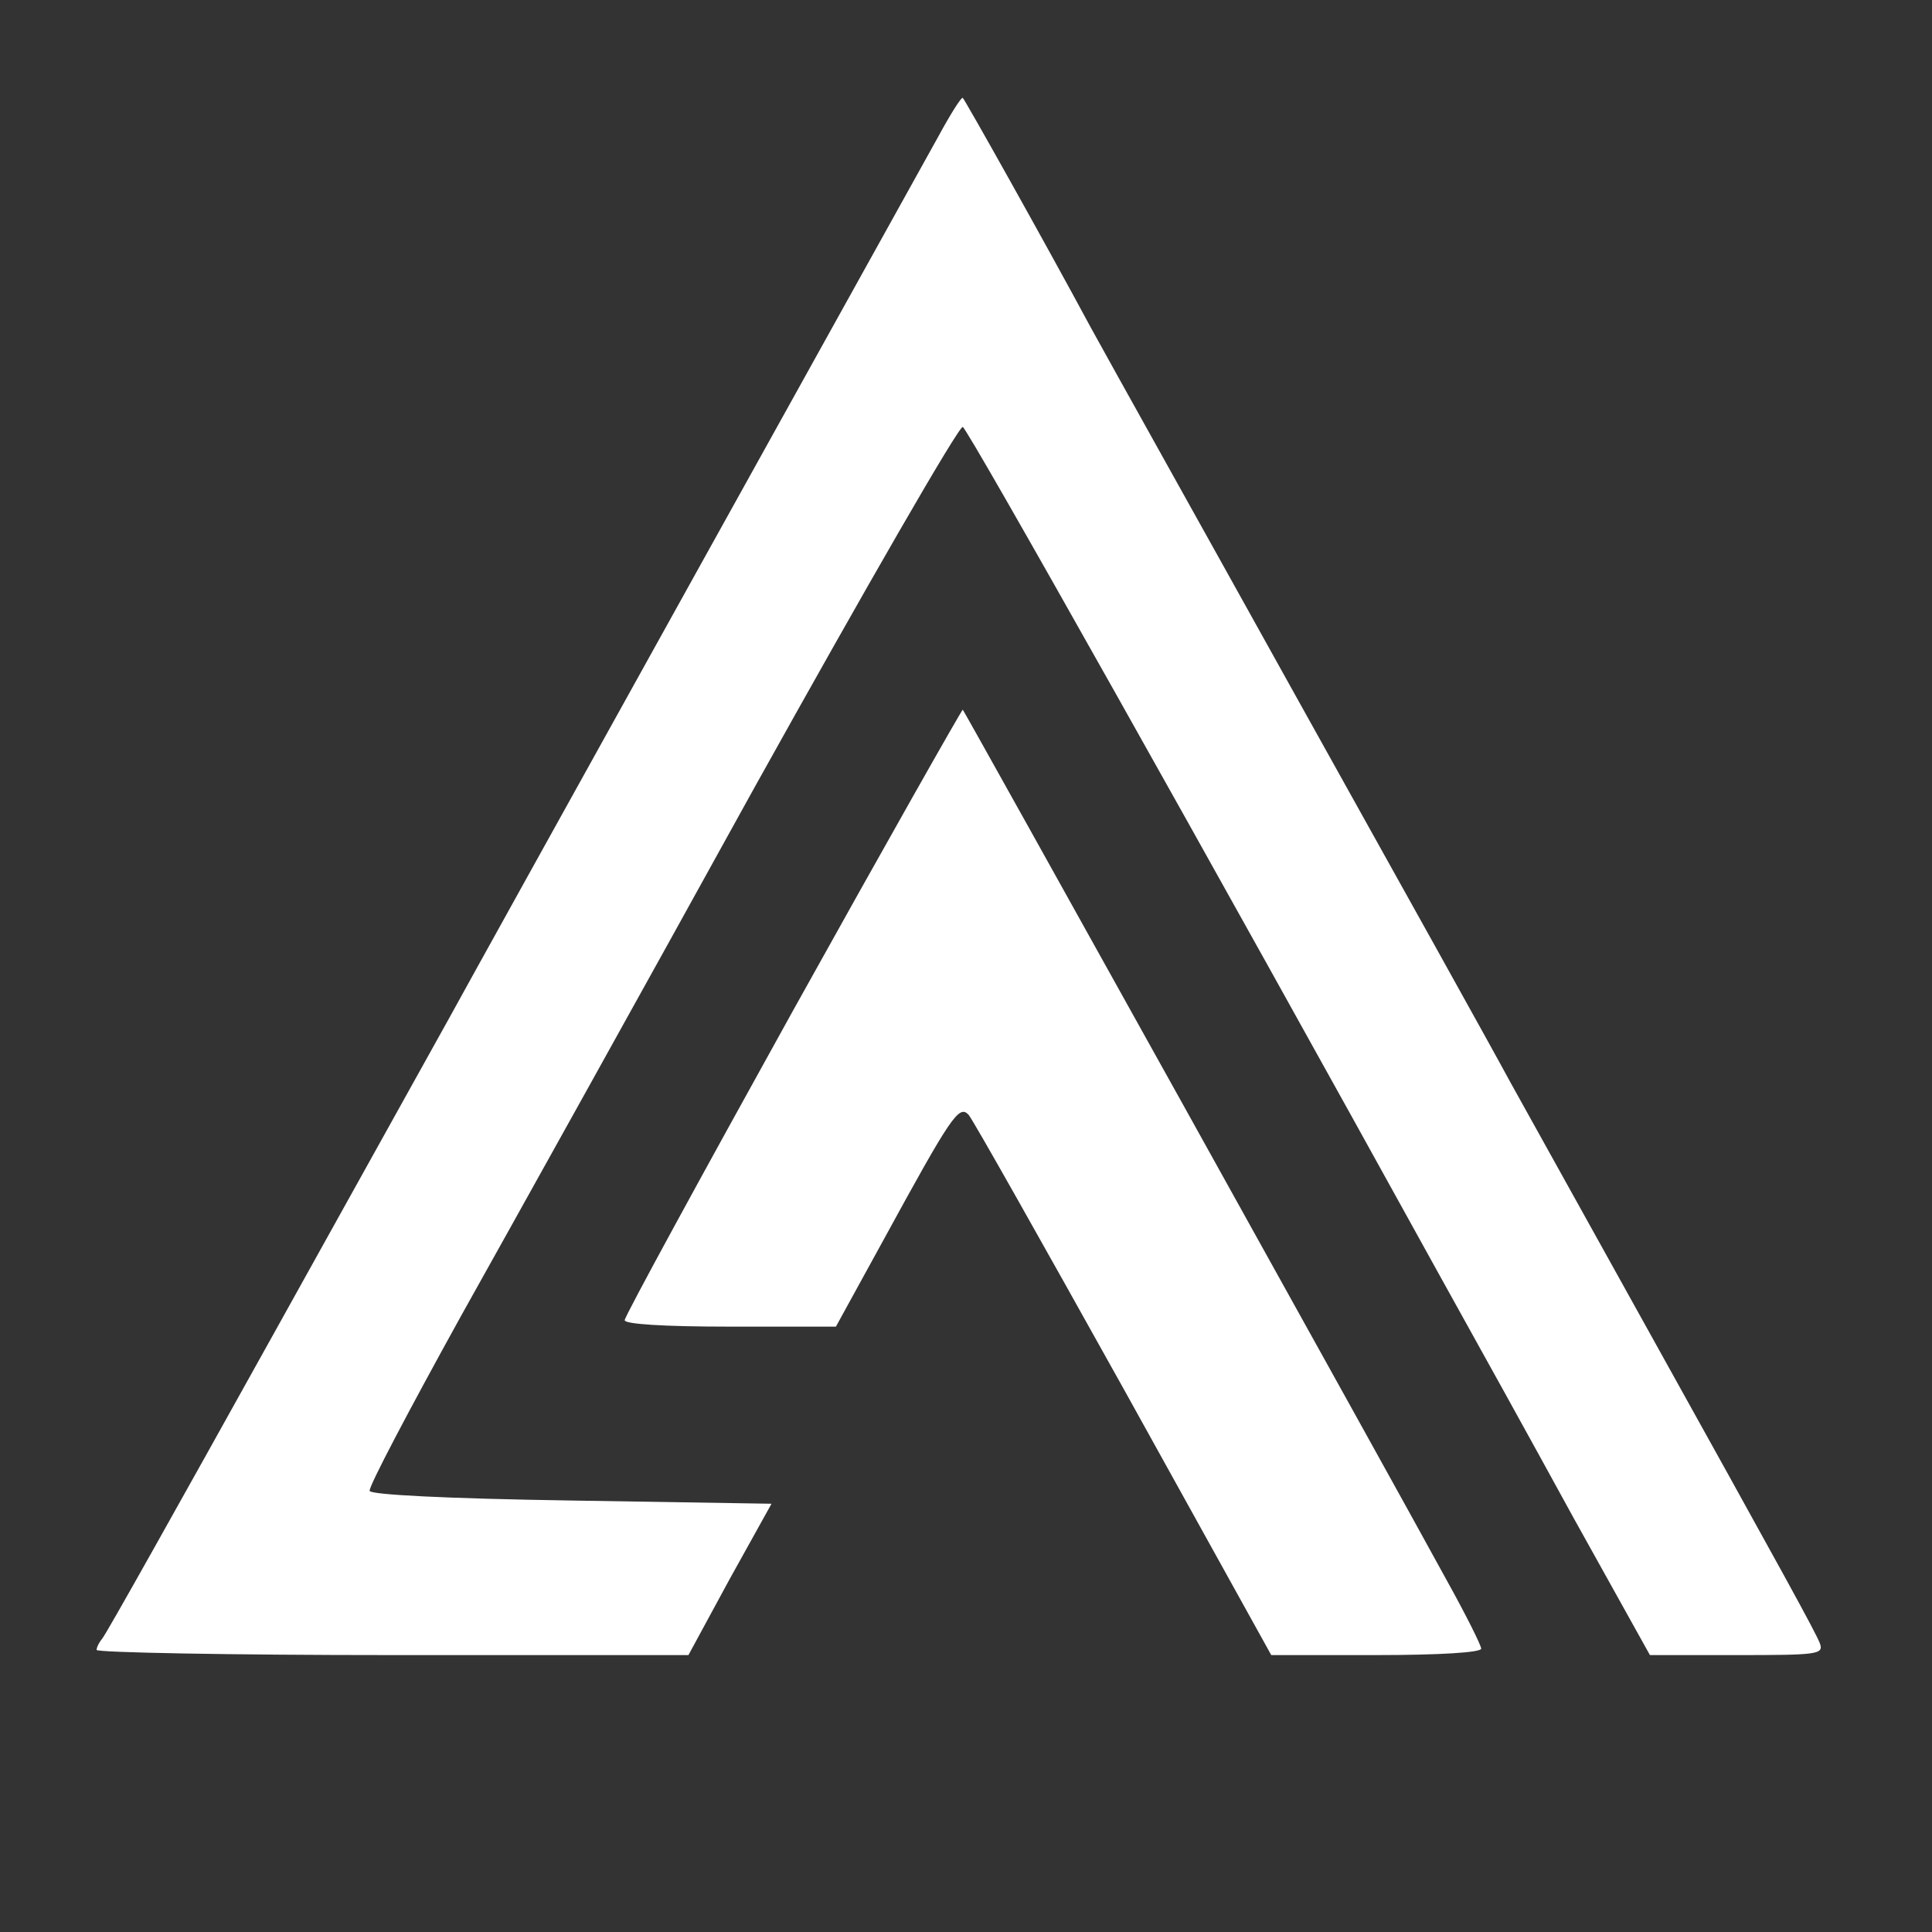<svg xmlns="http://www.w3.org/2000/svg" version="1.0" width="300pt" height="300pt" viewBox="0 0 300 300" preserveAspectRatio="xMidYMid meet">

<rect x="0" y="0" width="300" height="300" fill="#333333" stroke="none"/>

<g transform="translate(0,300) scale(0.1,-0.1)" fill="#ffffff" stroke="none">
<path d="M1457 2788 c-40 -72 -722 -1300 -759 -1368 -14 -25 -139 -250 -278 -500 -139 -250 -256 -459 -261 -464 -5 -6 -9 -14 -9 -18 0 -4 207 -8 459 -8 l460 0 64 118 65 117 -311 5 c-194 3 -312 9 -313 15 -2 6 62 127 141 270 80 143 286 513 457 823 172 309 317 561 323 559 8 -3 377 -659 743 -1322 49 -88 142 -256 206 -373 l118 -212 135 0 c125 0 135 1 129 18 -7 18 -52 100 -281 512 -81 146 -171 308 -200 360 -28 52 -175 316 -325 585 -150 270 -297 533 -326 586 -71 132 -195 353 -199 357 -2 2 -19 -25 -38 -60z" fill="#ffffff"/>
<path d="M1231 1430 c-143 -258 -261 -474 -261 -480 0 -6 59 -10 164 -10 l164 0 73 133 c106 194 118 212 133 196 7 -8 115 -200 241 -426 l229 -413 163 0 c98 0 163 4 163 10 0 5 -24 53 -54 107 -80 147 -748 1348 -751 1351 -1 1 -120 -209 -264 -468z" fill="#ffffff"/>
</g>
</svg>
